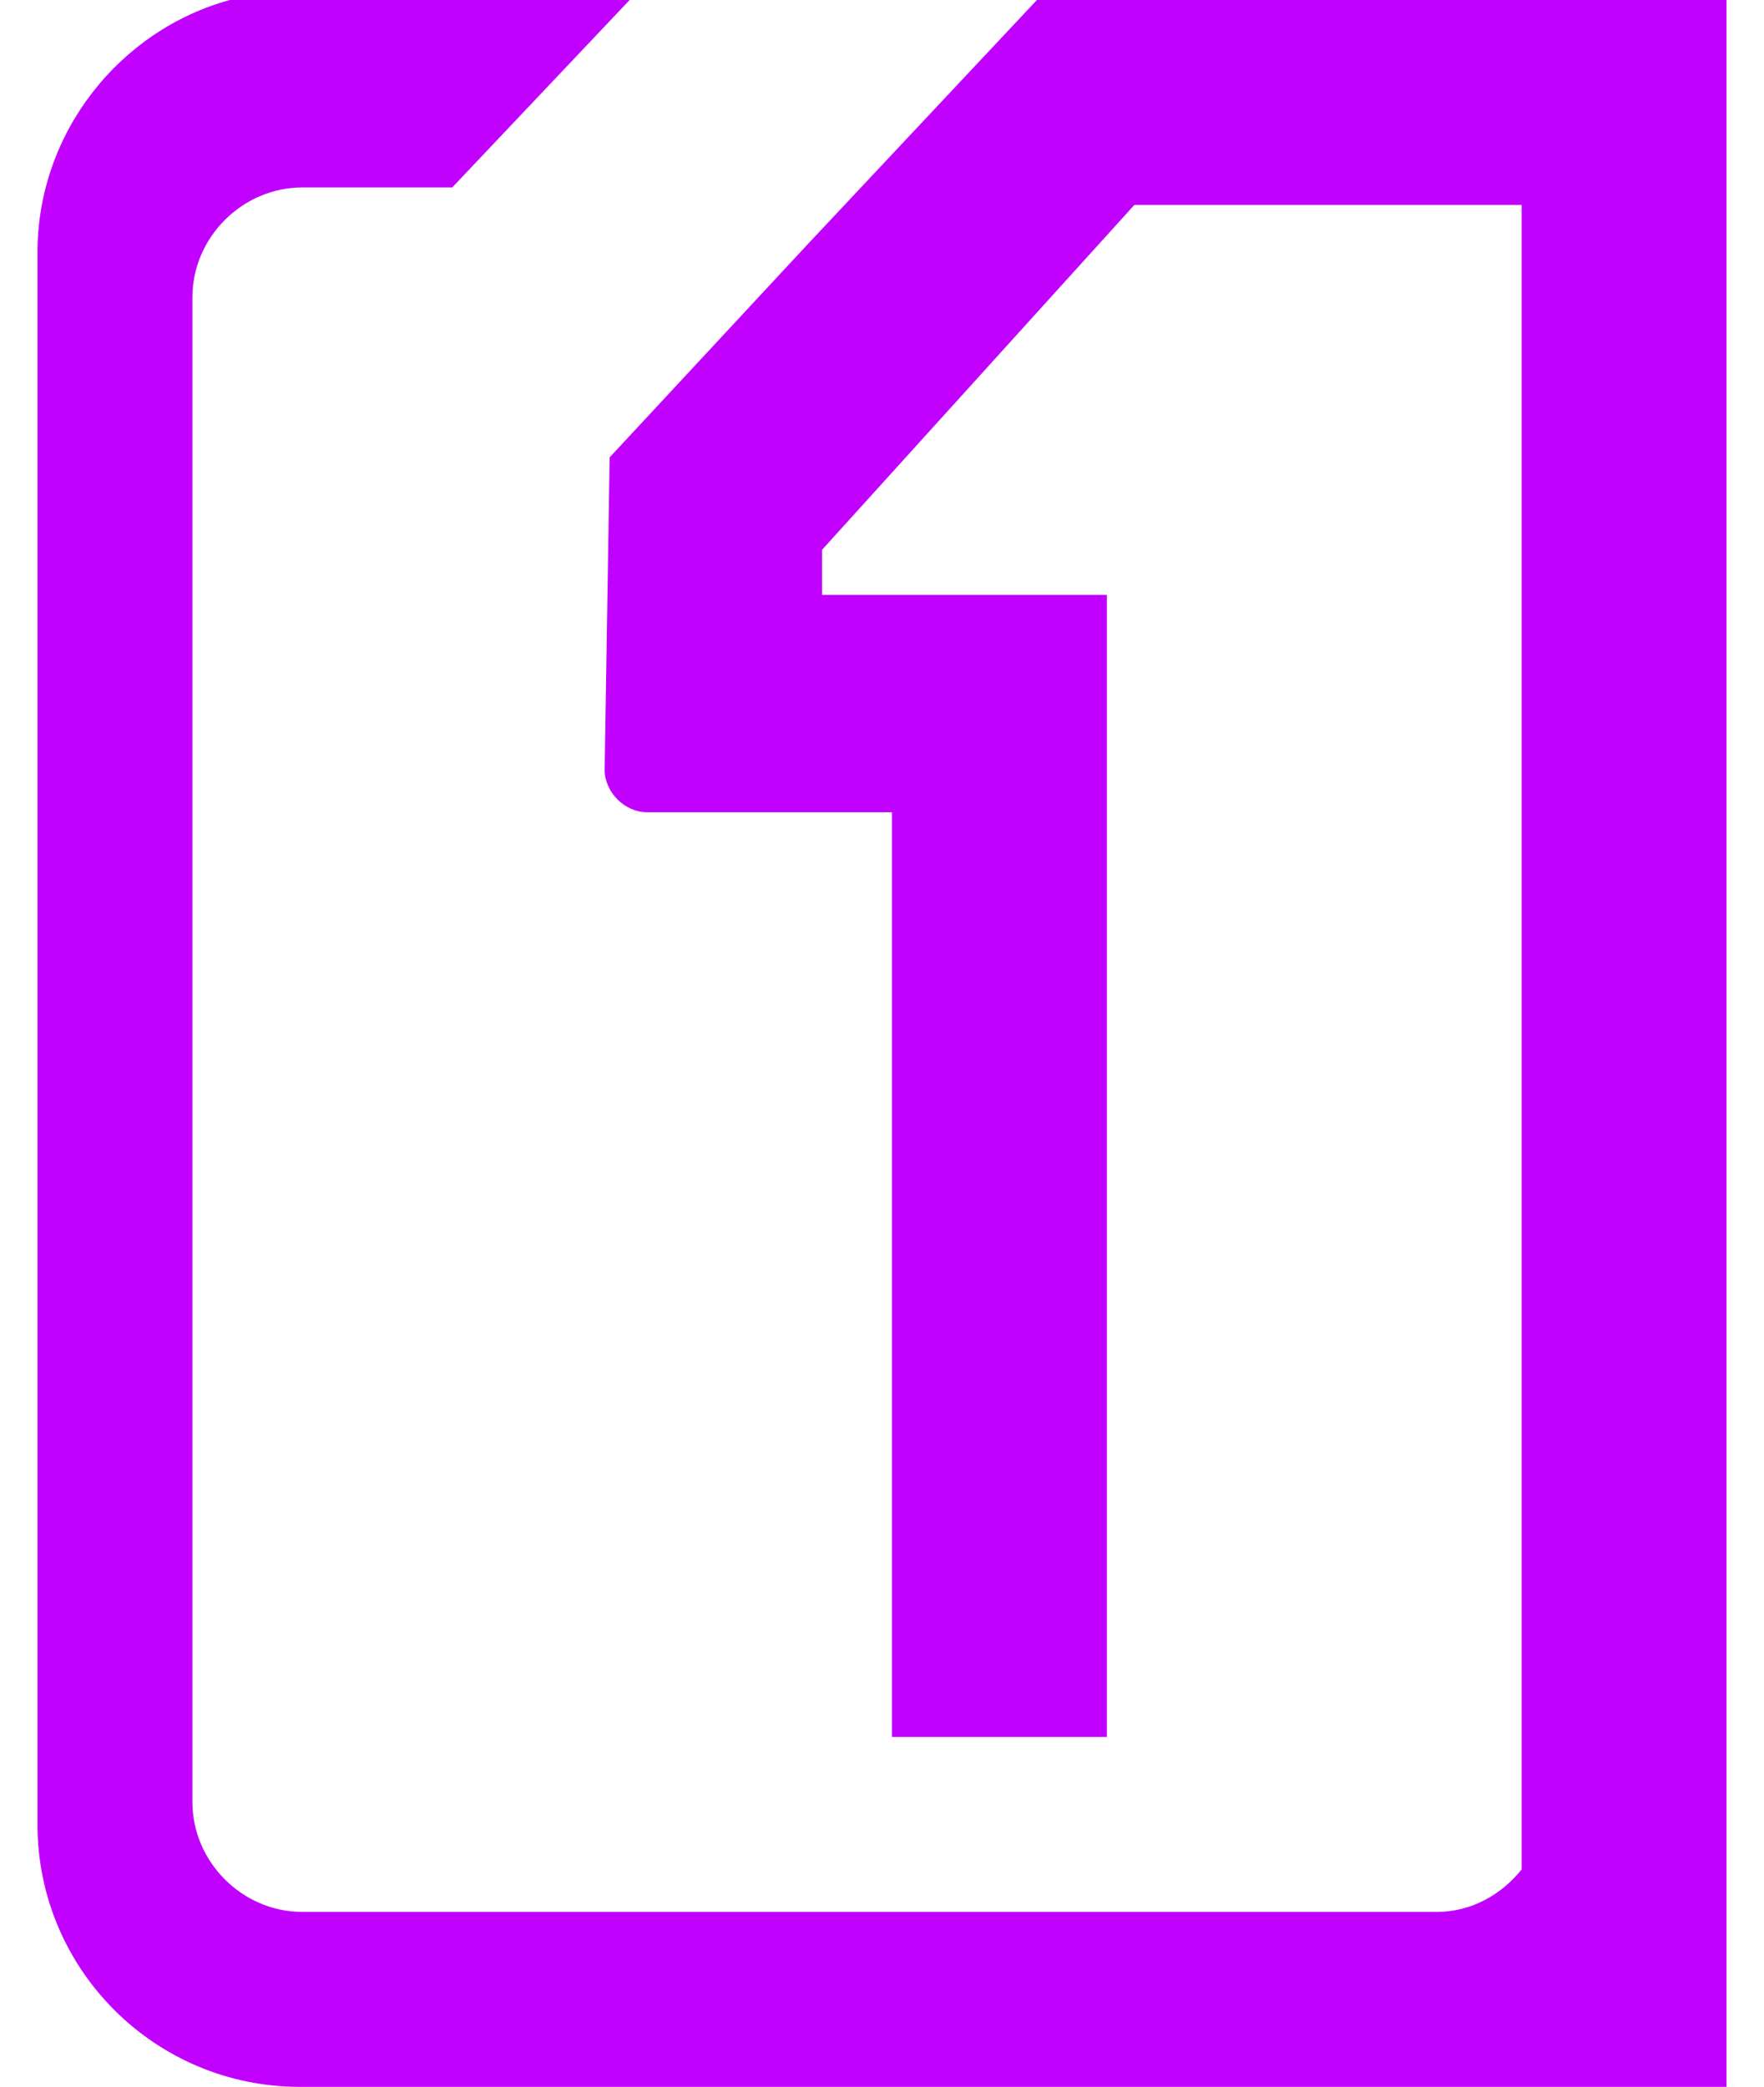 <?xml version="1.0" encoding="UTF-8"?>
<svg id="Capa_1" xmlns="http://www.w3.org/2000/svg" version="1.1" xmlns:xlink="http://www.w3.org/1999/xlink" viewBox="0 0 70.6 83.5">
  <!-- Generator: Adobe Illustrator 29.3.1, SVG Export Plug-In . SVG Version: 2.1.0 Build 151)  -->
  <defs>
    <style>
      .st0 {
        fill: #c100fe;
      }
    </style>
  </defs>
  <path class="st0" d="M69.1,0h-27.6l-9.2,9.8-7.9,8.5-.2,12.5c0,.9.8,1.7,1.7,1.7h9.8v37h8.6V23.8h-11.4v-1.8l12.5-13.8s.2,0,.4,0h15.1v66.6c-.8,1-2,1.7-3.4,1.7H12.1c-2.4,0-4.4-2-4.4-4.4V11.9c0-2.4,2-4.4,4.4-4.4h6L25.2,0h-16C4.8,1.2,1.5,5.3,1.5,10.1v62.9c0,5.8,4.7,10.5,10.5,10.5h57.1V0Z"/>
</svg>
